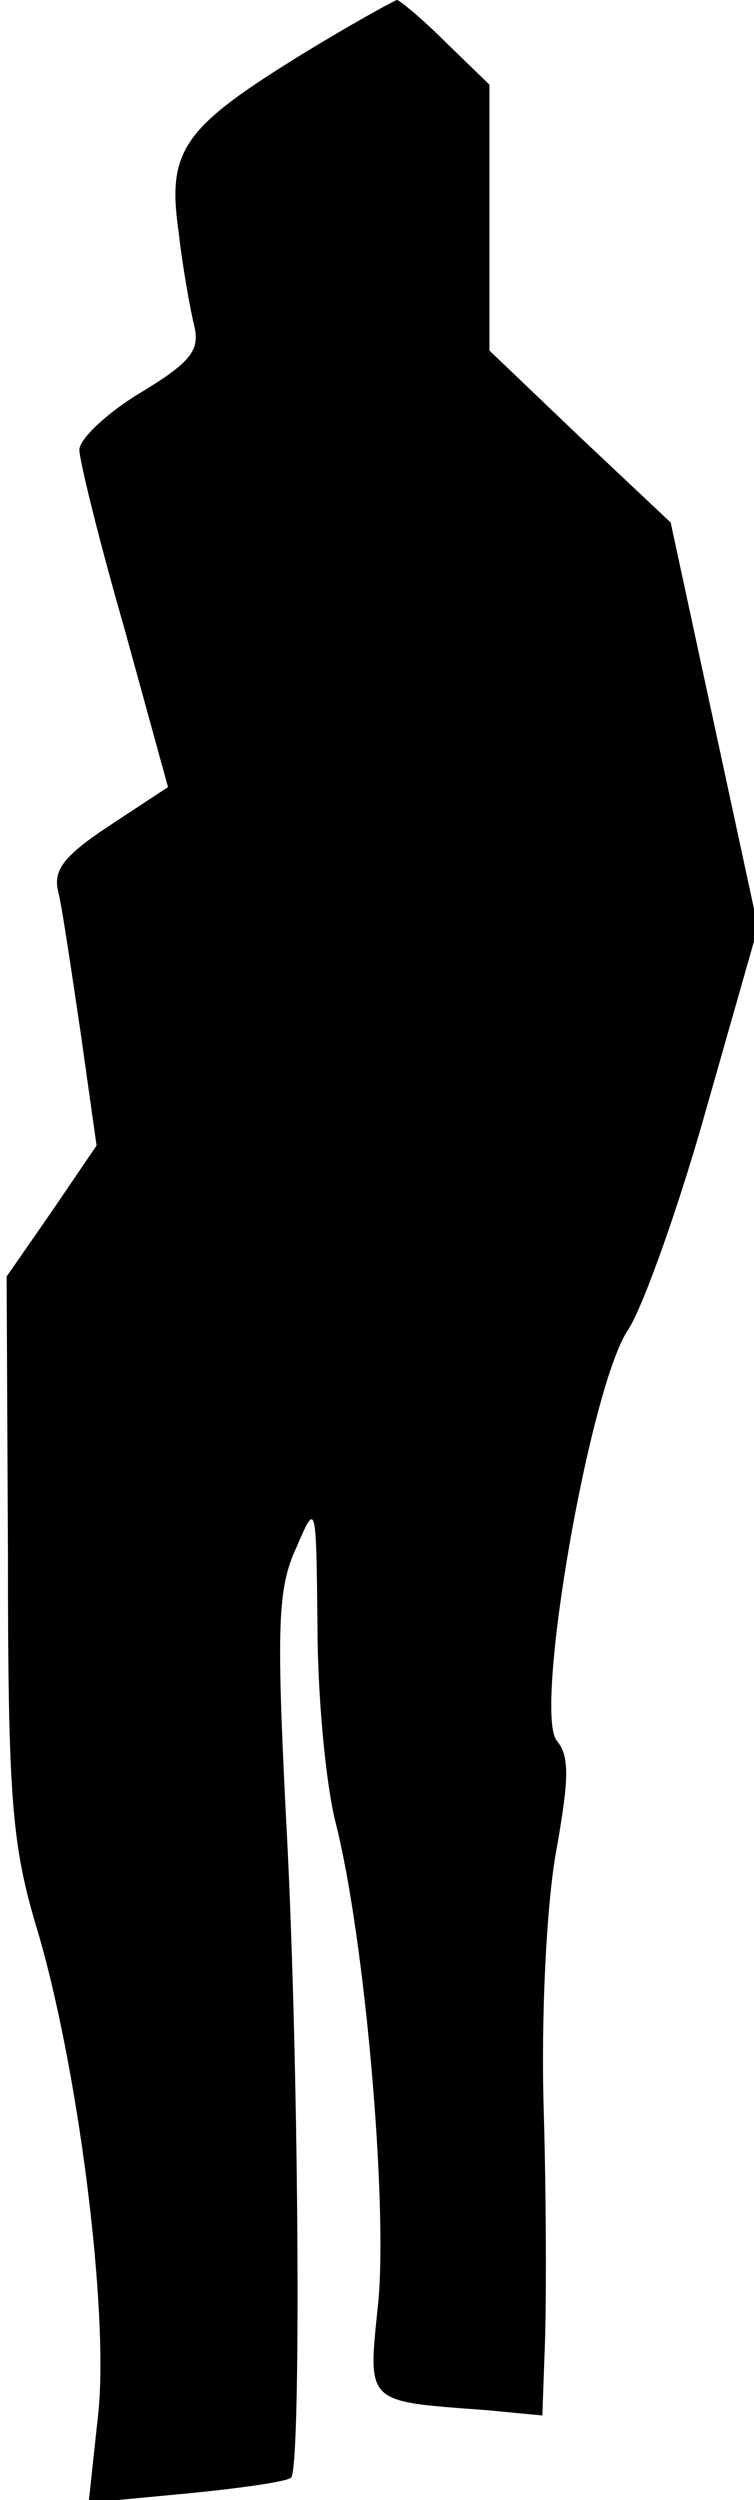 <?xml version="1.0" standalone="no"?>
<!DOCTYPE svg PUBLIC "-//W3C//DTD SVG 20010904//EN"
 "http://www.w3.org/TR/2001/REC-SVG-20010904/DTD/svg10.dtd">
<svg version="1.0" xmlns="http://www.w3.org/2000/svg"
 width="57pt" height="189pt" viewBox="0 0 57 189"
 preserveAspectRatio="xMidYMid meet">
<g transform="translate(0,189) scale(0.1,-0.1)"
fill="#000000" stroke="none">
<path fill="#000000" stroke="none" d="M230 1850 c-91 -56 -104 -73 -95 -135
3 -27 9 -60 12 -72 4 -18 -3 -27 -41 -50 -25 -15 -46 -35 -46 -43 0 -8 15 -69
34 -135 l33 -120 -44 -29 c-35 -23 -43 -34 -39 -50 3 -12 10 -60 17 -107 l12
-85 -34 -50 -34 -49 1 -210 c0 -183 3 -219 21 -280 32 -105 56 -295 47 -372
l-7 -65 74 7 c41 4 76 9 79 12 8 7 6 325 -4 503 -7 141 -6 170 8 200 15 35 15
35 16 -59 0 -51 6 -119 14 -150 22 -88 39 -285 32 -361 -8 -78 -11 -75 82 -82
l42 -4 2 56 c1 30 1 109 -1 176 -2 69 2 151 9 192 10 56 11 74 1 86 -18 21 25
269 54 311 11 17 38 92 59 167 l39 137 -33 153 -33 153 -69 65 -68 65 0 101 0
100 -33 32 c-18 18 -35 32 -37 32 -3 -1 -34 -18 -70 -40z"/>
</g>
</svg>
